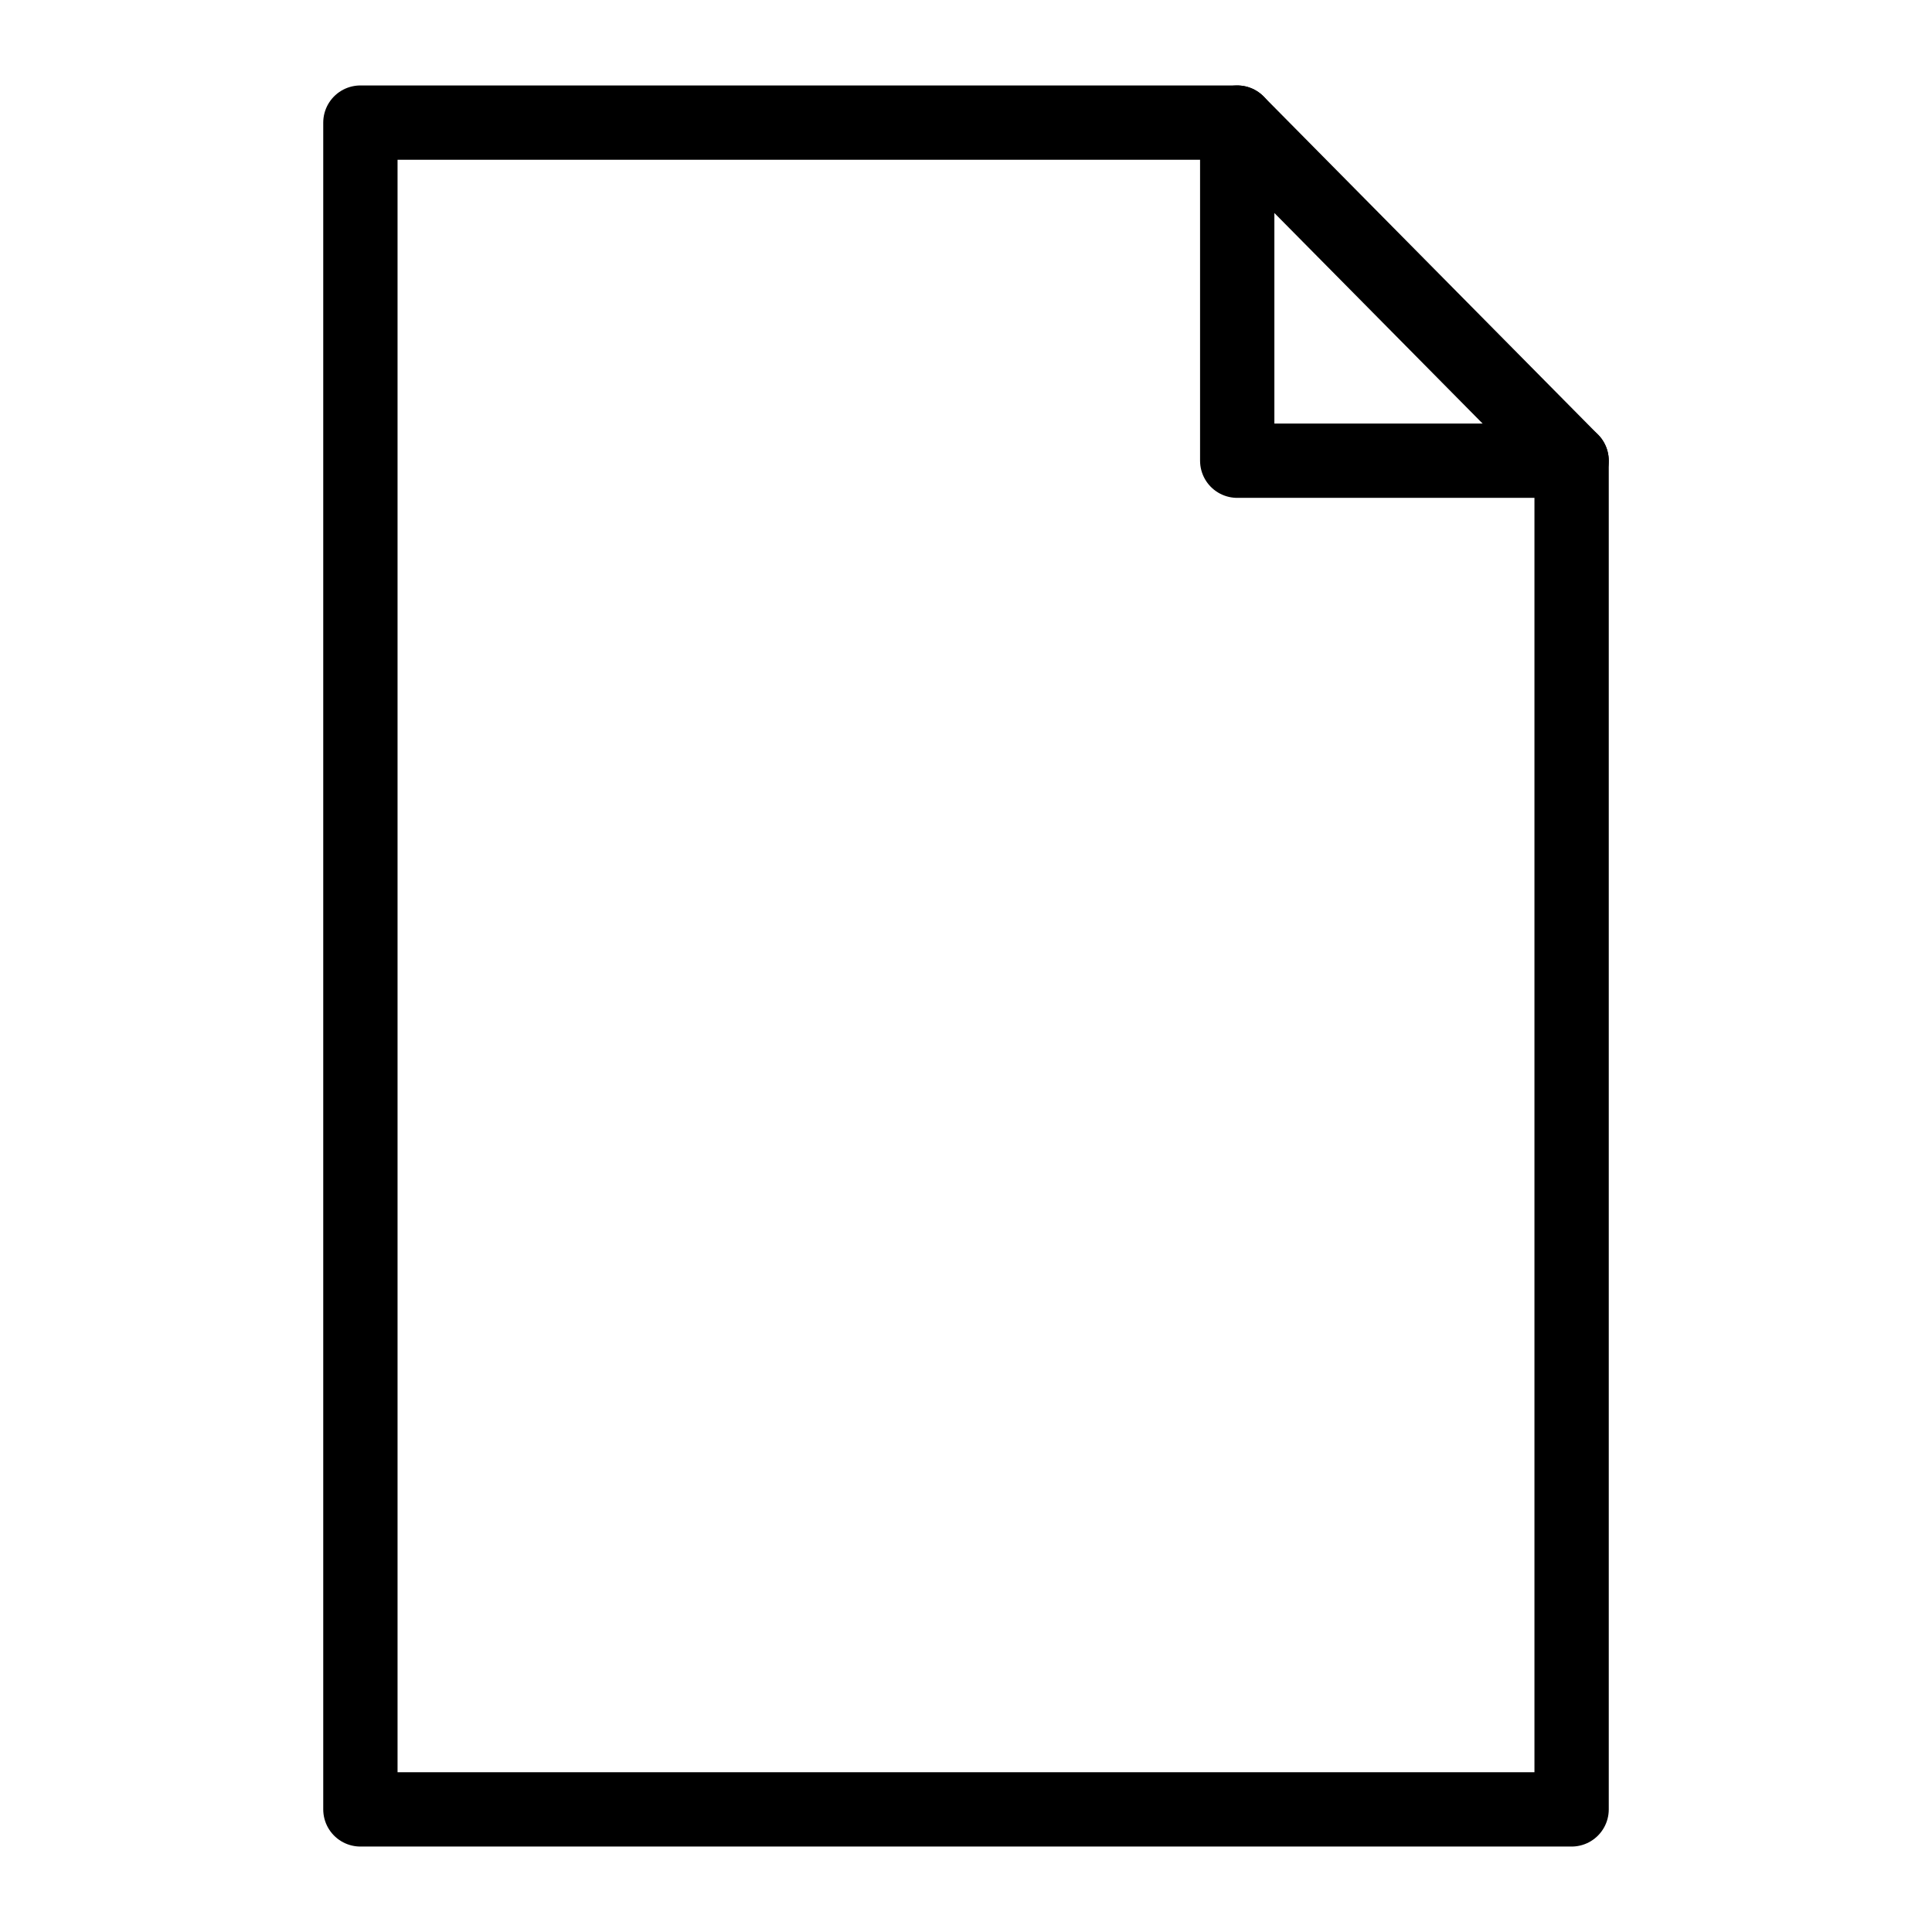 <?xml version="1.0" encoding="utf-8"?>
<!-- Generator: Adobe Illustrator 21.1.0, SVG Export Plug-In . SVG Version: 6.00 Build 0)  -->
<svg version="1.1" id="Слой_75" xmlns="http://www.w3.org/2000/svg" xmlns:xlink="http://www.w3.org/1999/xlink" x="0px"
	 y="0px" viewBox="0 0 52 52" style="enable-background:new 0 0 52 52;" xml:space="preserve">
<style type="text/css">
	.st0{fill:none;stroke:#000000;stroke-width:2;stroke-linecap:round;stroke-linejoin:round;}
</style>
<title>Dokument (Rostelekom)</title>
<polygon class="st0" points="42.3,12.4 42.3,48.7 9.7,48.7 9.7,3.3 33.3,3.3 "/>
<polyline class="st0" points="42.3,12.4 33.3,12.4 33.3,3.3 "/>
</svg>
